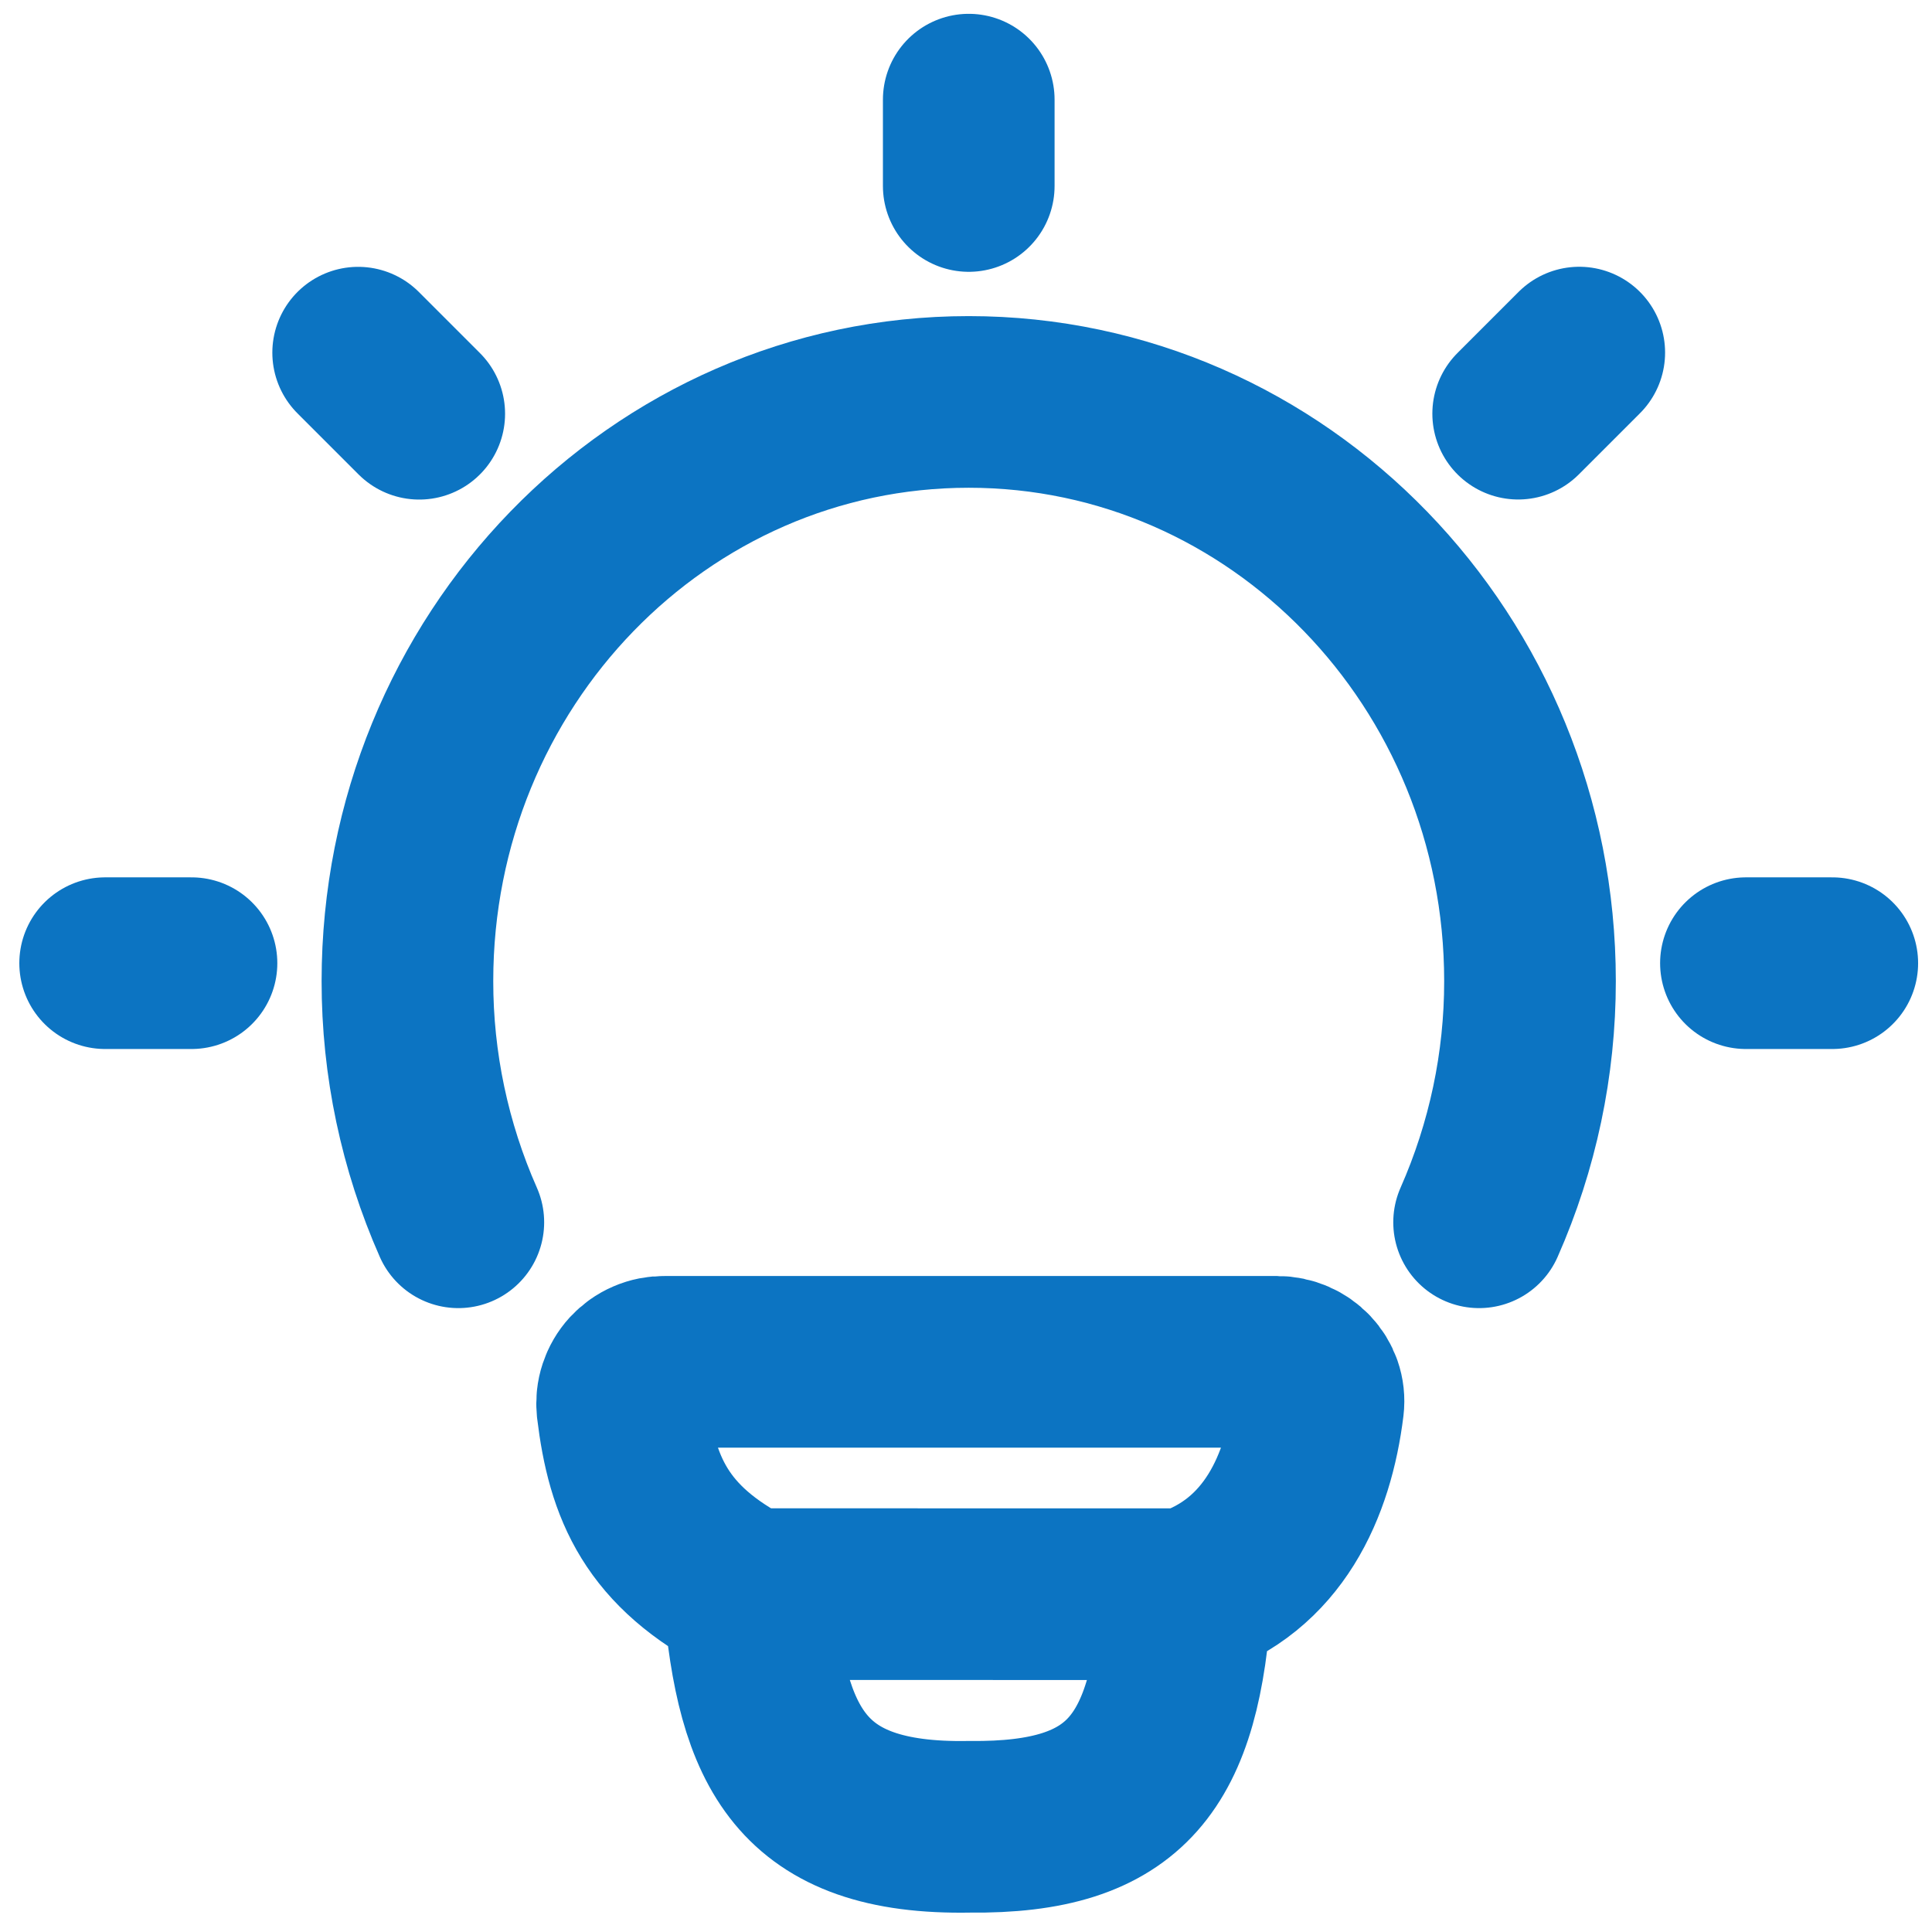 <svg width="26" height="26" viewBox="0 0 26 26" fill="none" xmlns="http://www.w3.org/2000/svg">
<path d="M6.168 16.449C5.716 15.426 5.482 14.32 5.483 13.202C5.483 8.896 8.865 5.409 13.037 5.409C17.209 5.409 20.59 8.897 20.59 13.202C20.591 14.32 20.357 15.426 19.905 16.449M13.037 1.341V2.503M24.658 12.962H23.496M2.577 12.962H1.415M21.253 4.745L20.431 5.567M5.642 5.568L4.82 4.746M15.962 21.454C17.135 21.074 17.607 19.999 17.74 18.918C17.779 18.595 17.513 18.327 17.188 18.327H8.942C8.863 18.326 8.784 18.341 8.711 18.373C8.638 18.404 8.573 18.451 8.519 18.509C8.465 18.568 8.425 18.637 8.4 18.713C8.375 18.788 8.367 18.868 8.375 18.947C8.505 20.026 8.833 20.814 10.077 21.453M15.962 21.454L10.077 21.453M15.962 21.454C15.821 23.714 15.168 24.609 13.045 24.584C10.774 24.625 10.251 23.518 10.077 21.453" stroke="#0C74C2" stroke-width="2.31" stroke-linecap="round" stroke-linejoin="round"/>
</svg>
